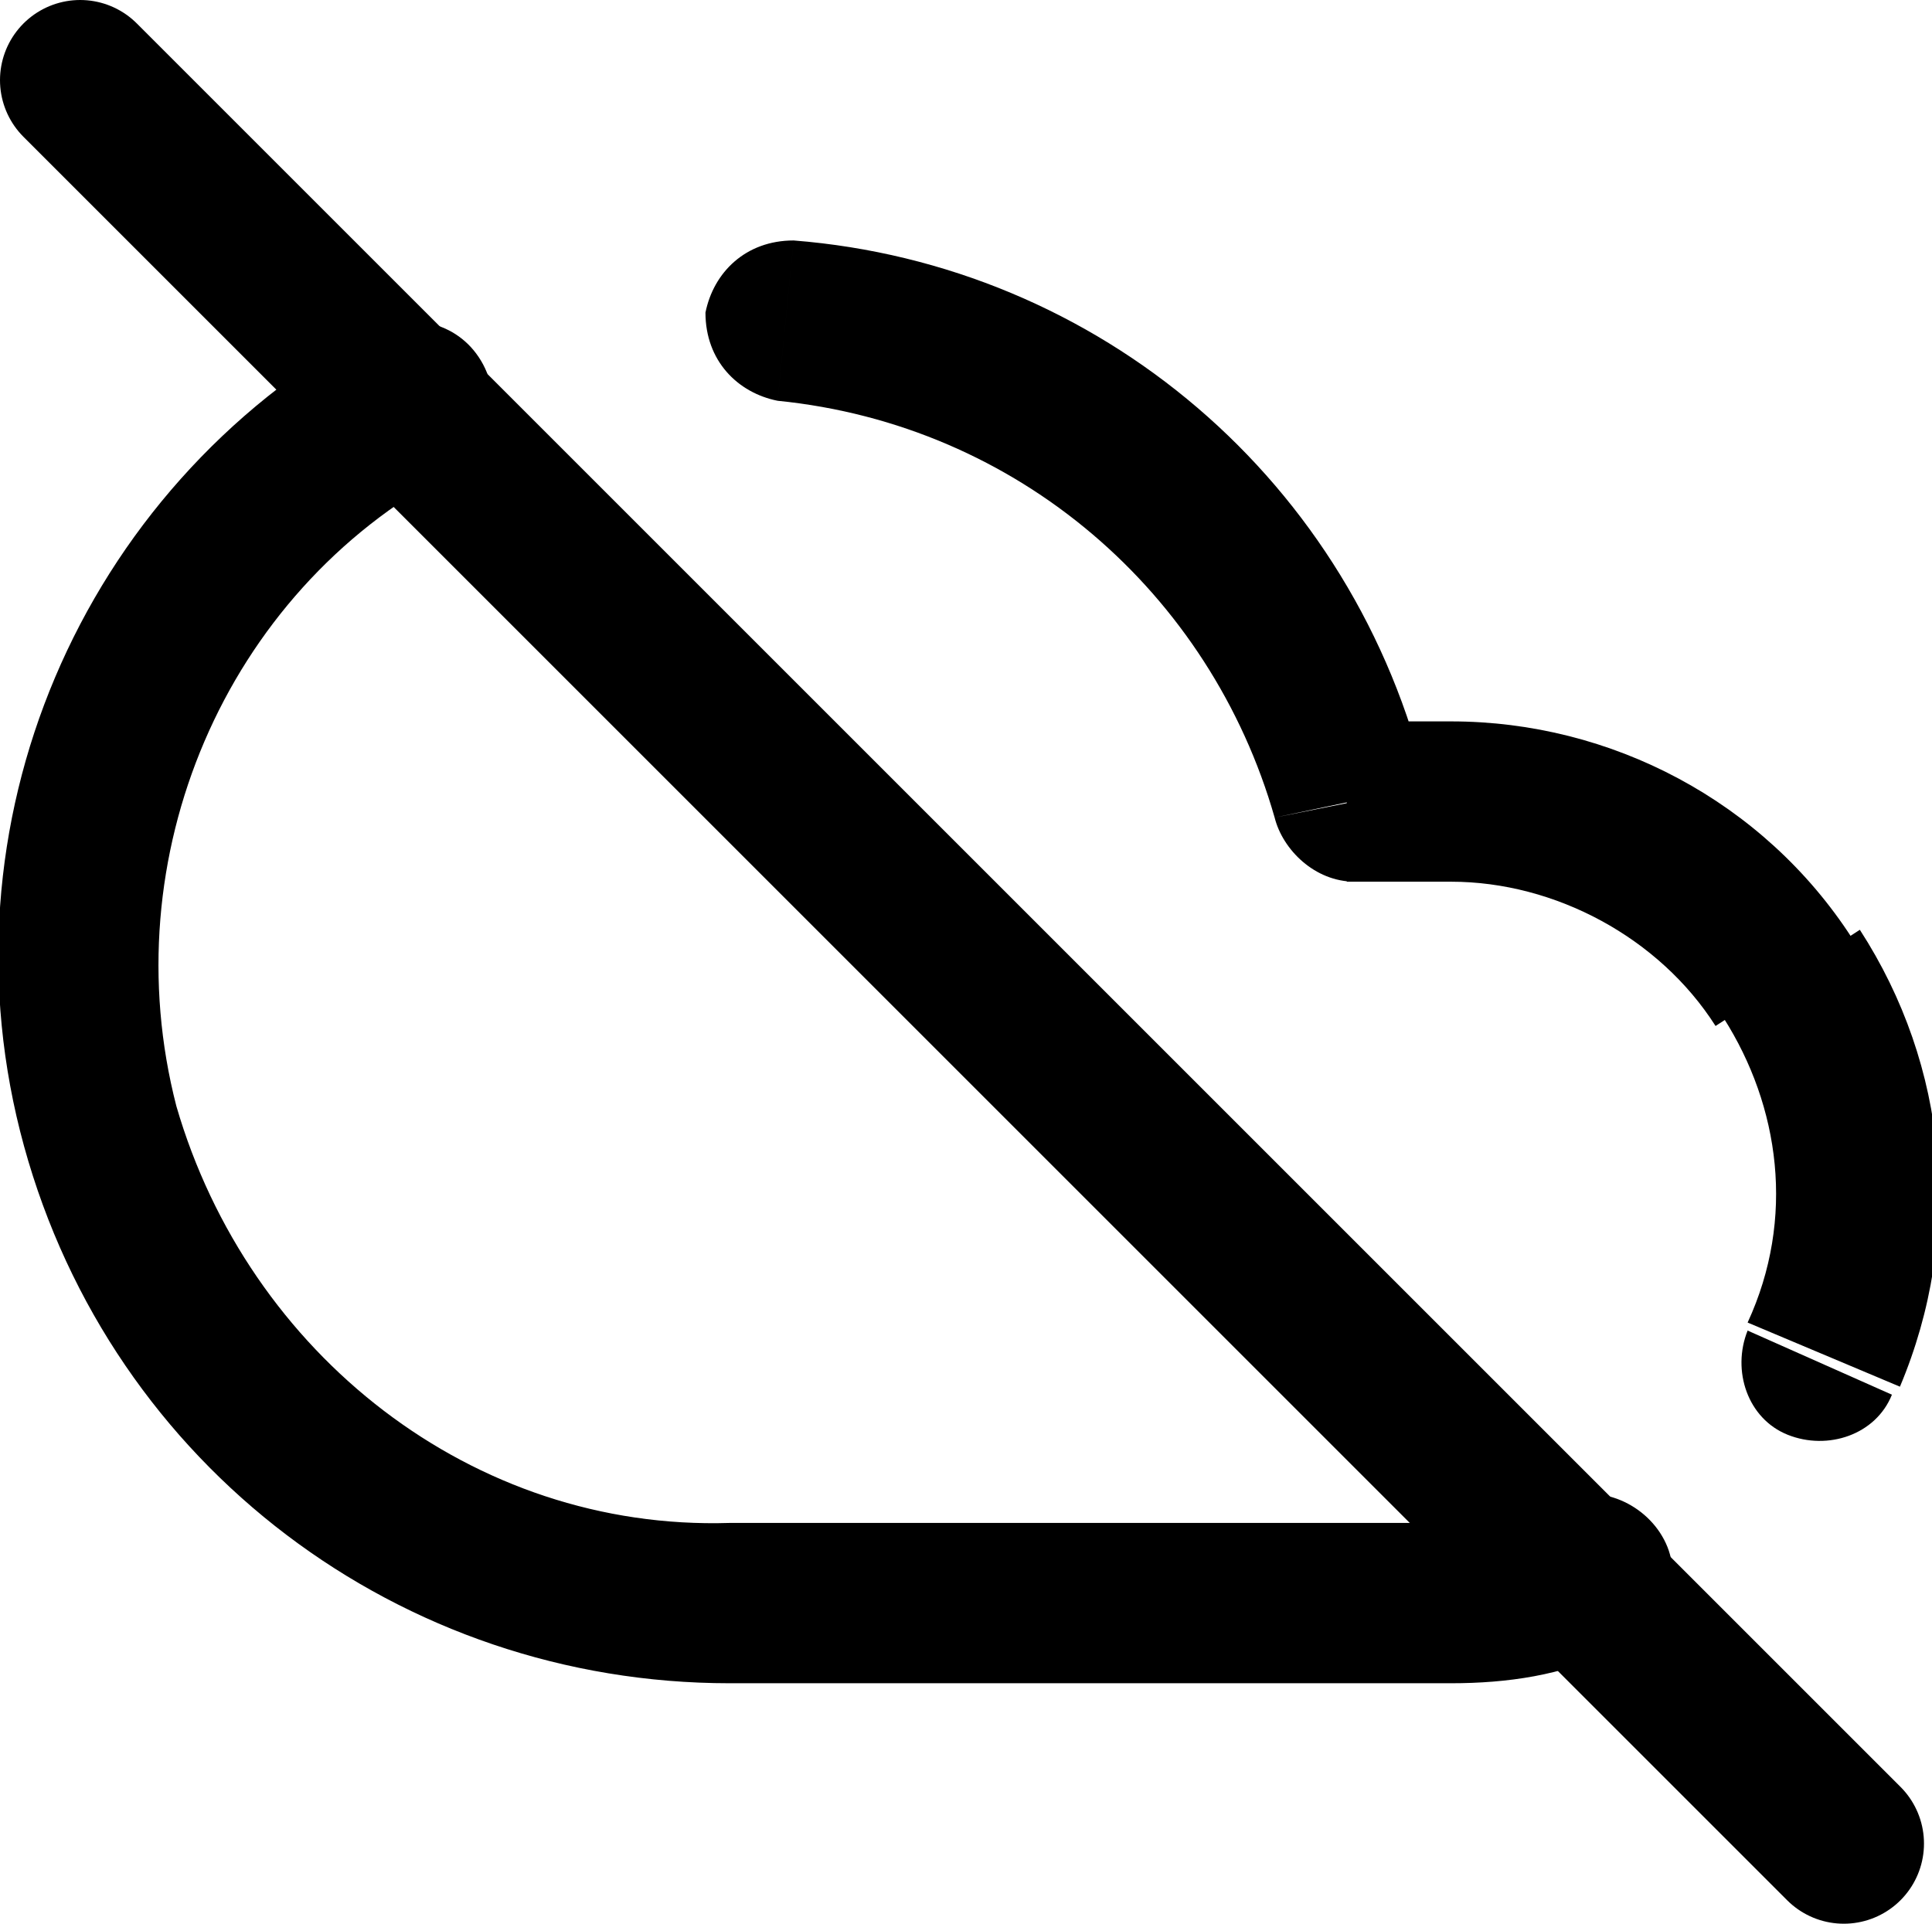 <svg fill="none" viewBox="0 0 24.1 24">
	<path fill="currentColor" d="M21.8 16.6c-.2.5 0 1.1.5 1.3.5.2 1.1 0 1.3-.5l-1.8-.8zm.5-4.4l-.8.6.8-.6zM18.1 10v1-1zm-1.2 0l-1 .2c.1.4.5.8 1 .8v-1zm-7-7c-.6 0-1 .4-1.1.9 0 .6.4 1 .9 1.1l.2-2zM5.6 5.9c.5-.3.7-.9.4-1.4s-.9-.6-1.4-.4l1 1.8zM9.1 20v-1 1zm9 0v1-1zm2.1.6c.5-.2.8-.8.6-1.3-.2-.5-.8-.8-1.3-.6l.7 1.9zm3.5-3.3c.8-1.9.6-4-.5-5.7l-1.7 1.1c.7 1.1.9 2.5.3 3.8l1.9.8zm-.6-5.6C22 10 20.1 9 18.1 9v2c1.3 0 2.6.7 3.3 1.8l1.7-1.1zm-5-2.7h-1.3v2h1.3V9zm-.3.8C16.9 6 13.7 3.3 9.9 3l-.2 2c3 .3 5.4 2.4 6.2 5.2l1.9-.4zM4.6 4.1C1 6.1-.8 10.3.3 14.3l1.9-.5c-.8-3.1.6-6.4 3.4-7.9l-1-1.8zM.3 14.3C1.4 18.3 5 21 9.1 21v-2c-3.2.1-6-2.1-6.9-5.2l-1.9.5zM9.1 21h9v-2h-9v2zm9 0c.7 0 1.4-.1 2-.4l-.7-1.9c-.4.2-.9.2-1.4.2l.1 2.1z"/>
	<path stroke="currentColor" stroke-linecap="round" stroke-linejoin="round" stroke-width="2" d="M1 1l22 22"/>
</svg>
